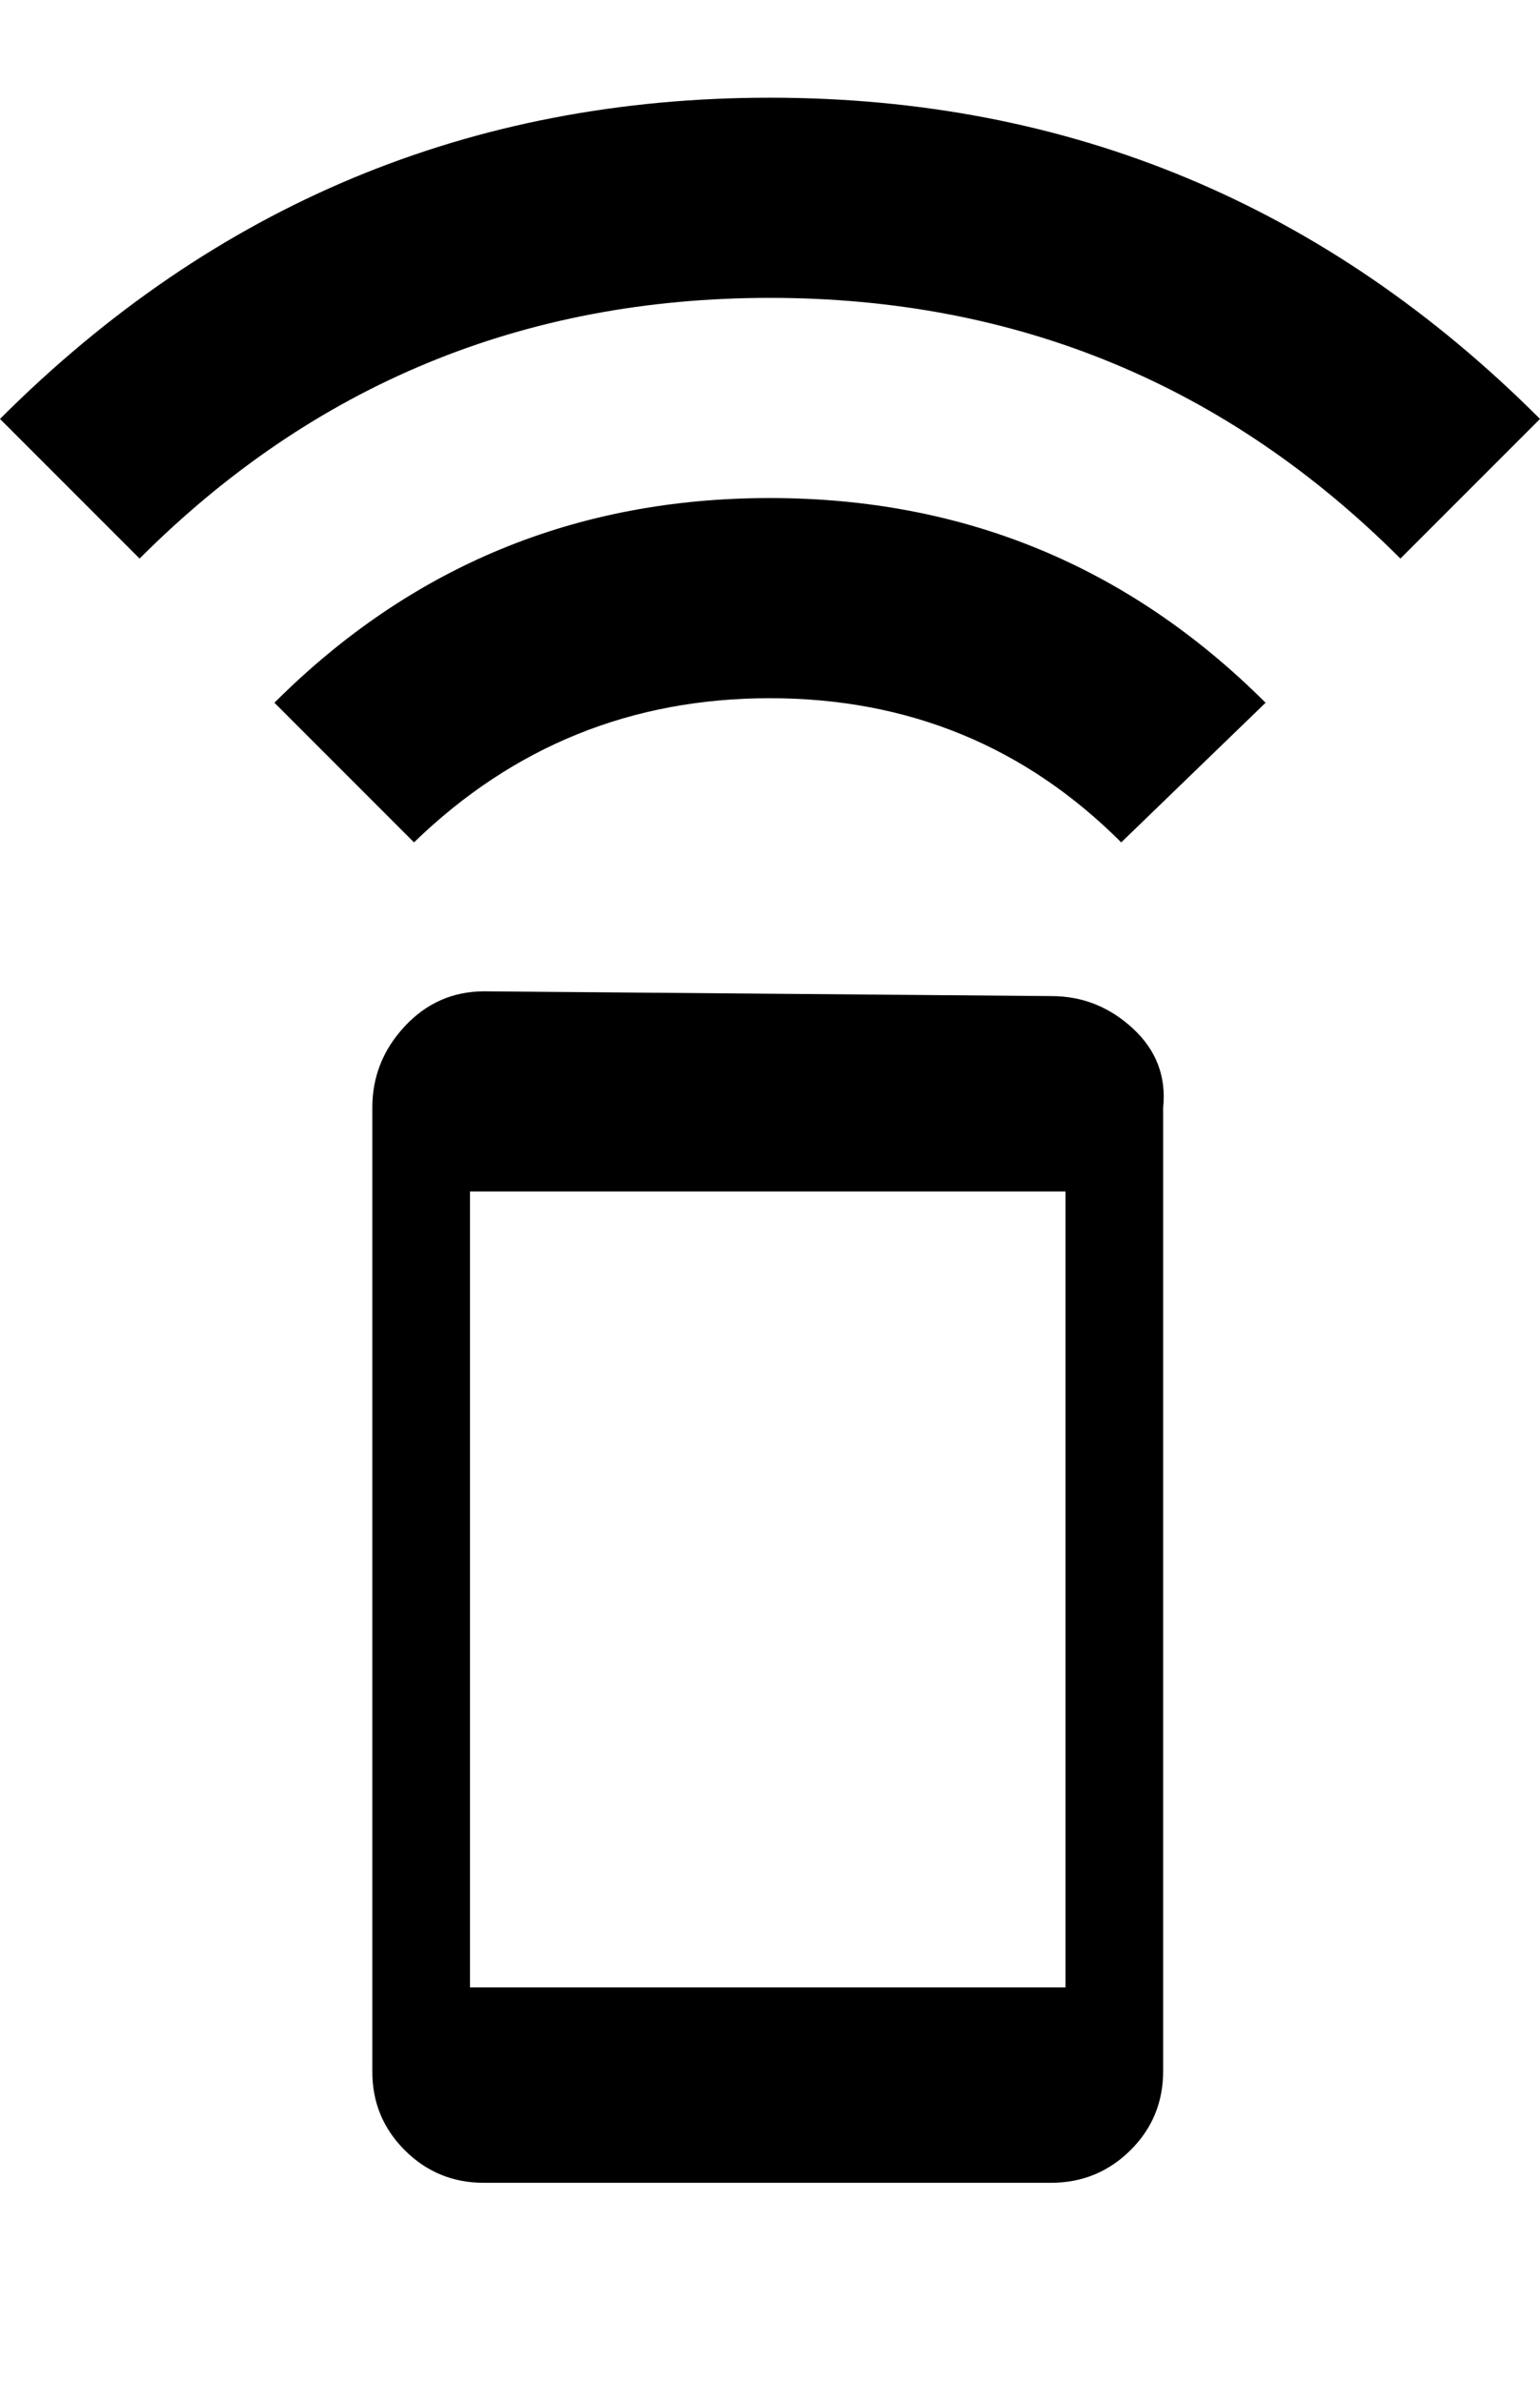 <svg height="1000" width="646.5" xmlns="http://www.w3.org/2000/svg"><path d="m115.2 294.9q86-85.9 208-85.9t208.1 85.9l-60.6 58.6q-60.5-60.5-147.5-60.5t-149.4 60.5z m208-253.9q188.5 0 323.3 134.8l-58.6 58.6q-109.4-109.4-264.7-109.4t-264.6 109.4l-58.6-58.6q134.8-134.8 323.2-134.8z m118.2 377q19.5 0 34.2 13.6t12.7 33.2v404.3q0 19.6-13.7 33.2t-33.2 13.7h-238.3q-19.5 0-33.2-13.7t-13.6-33.2v-404.3q0-19.5 13.6-34.1t33.2-14.7z m5.9 416v-334h-250v334h250z" /></svg>